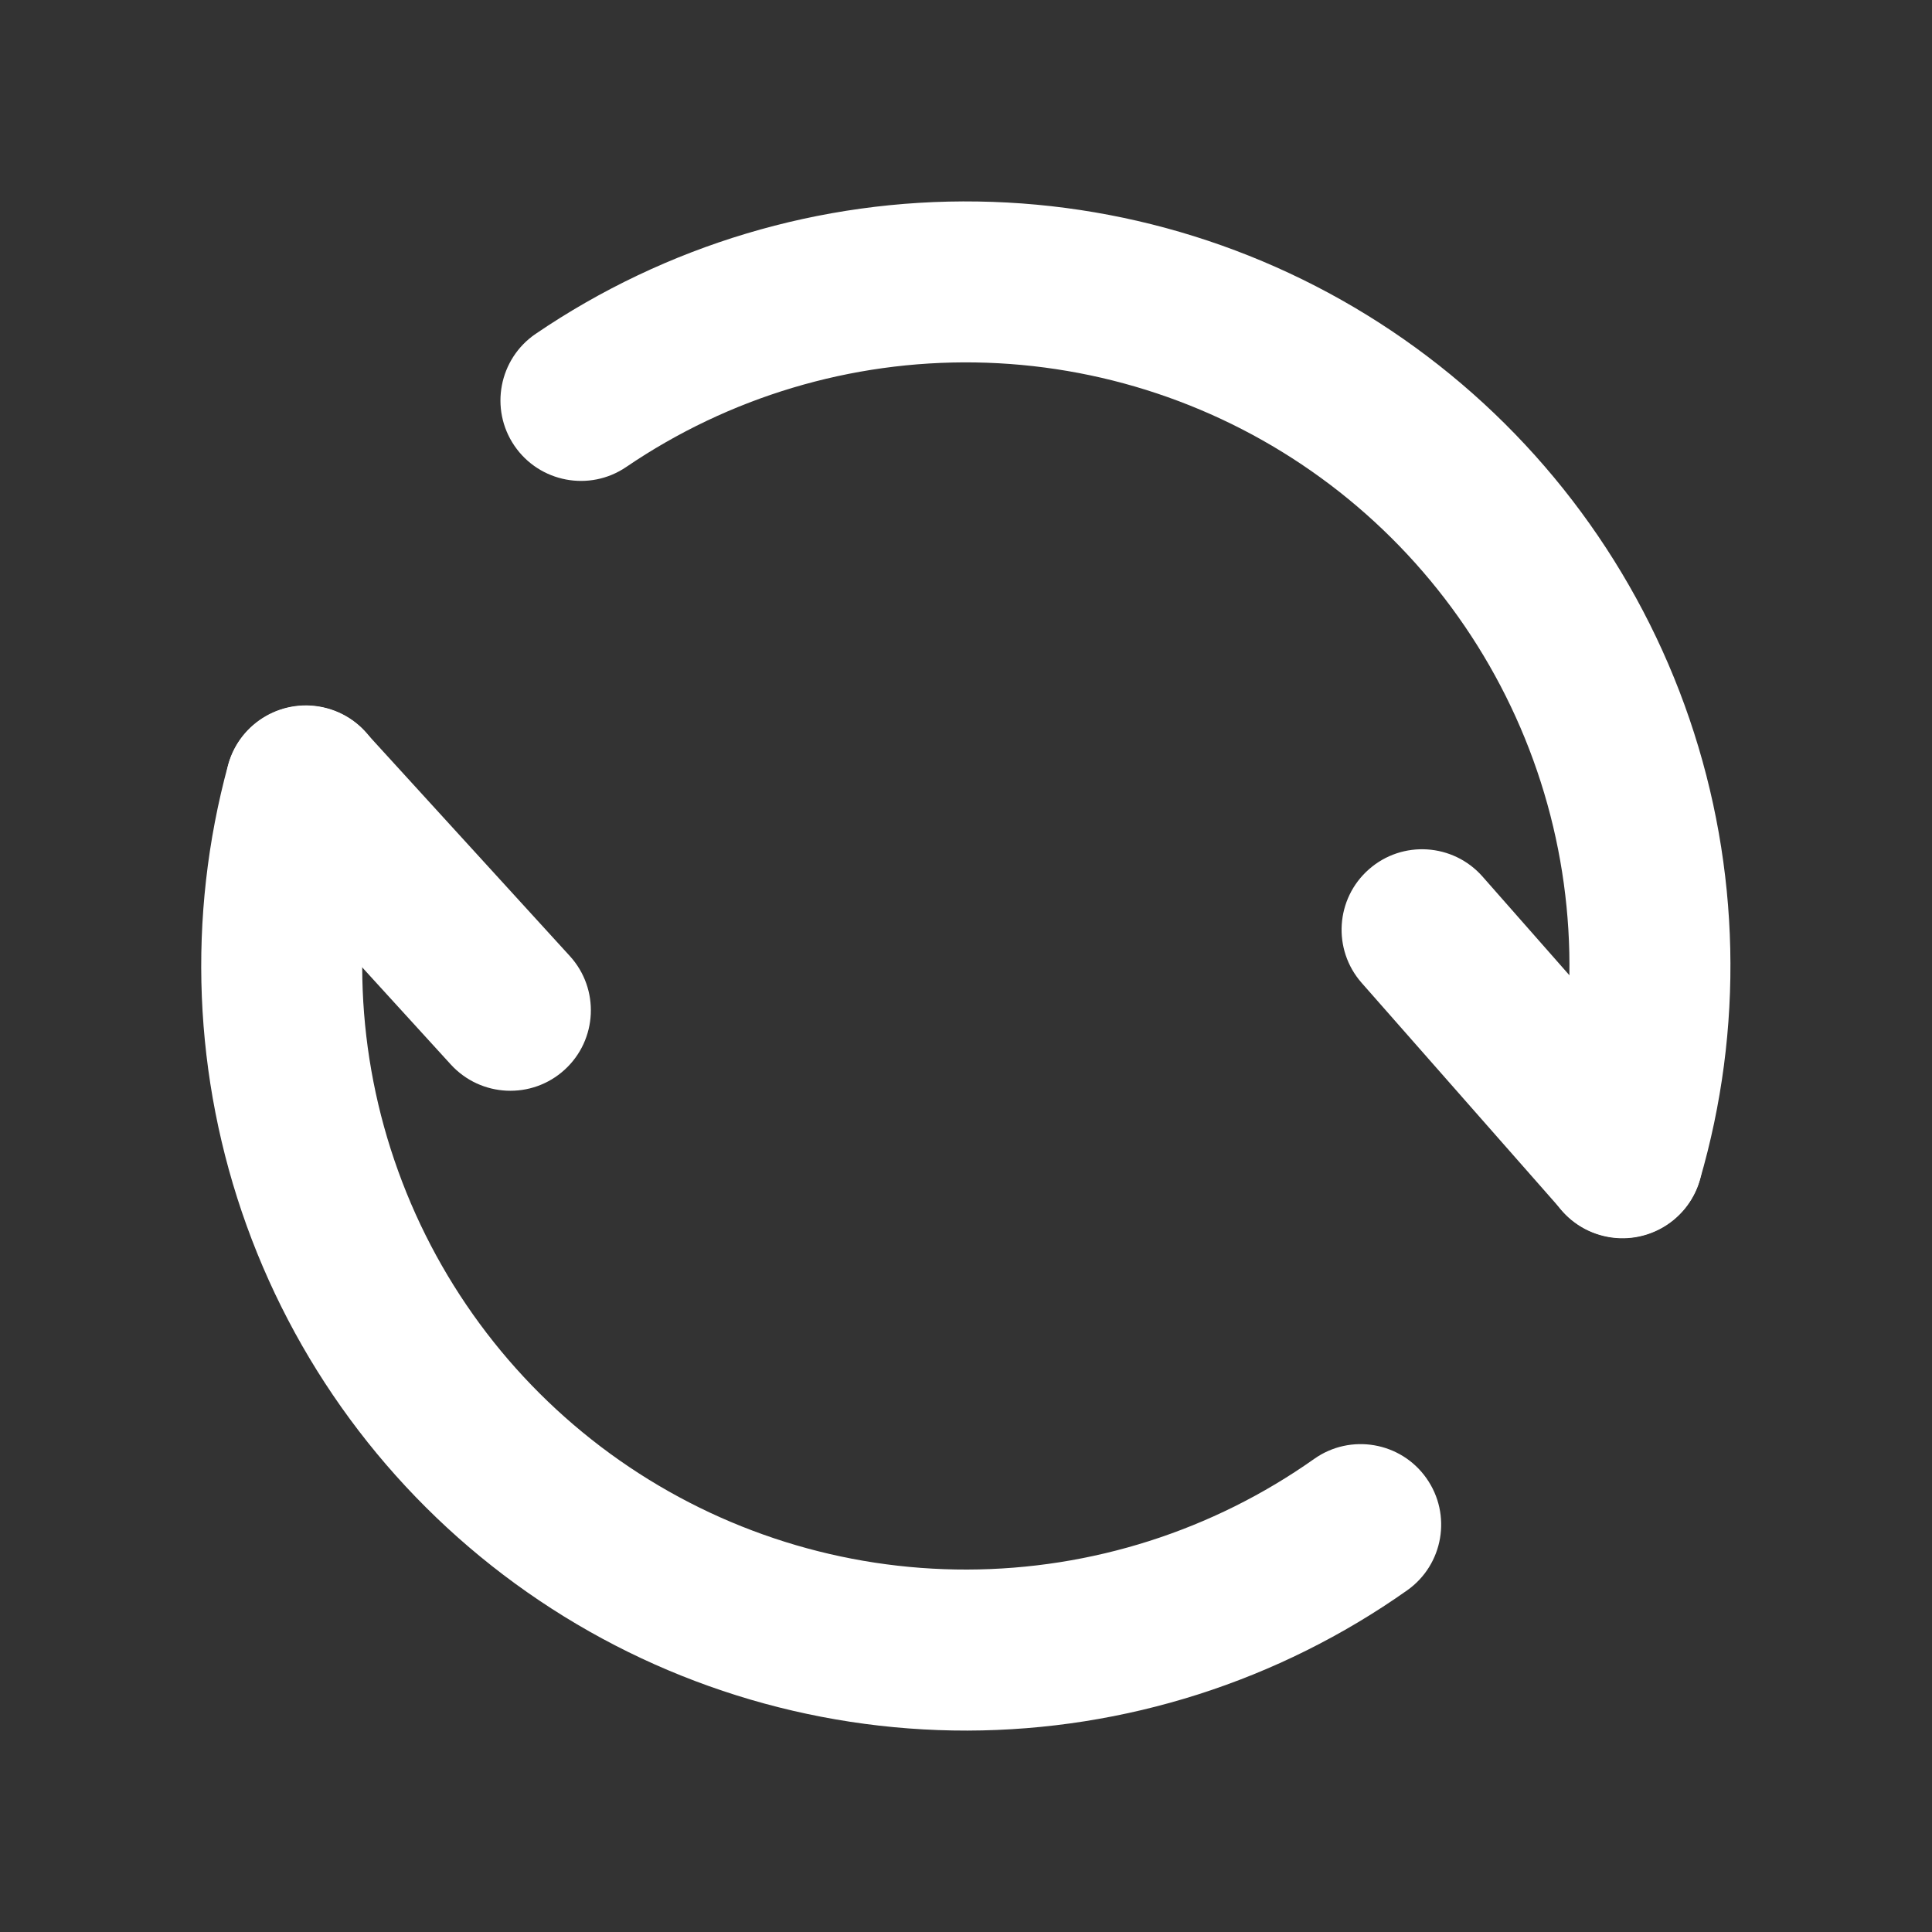 <svg
                    data-v-b7911999=""
                    width="20"
                    height="20"
                    viewBox="0 0 20 20"
                    fill="currentColor"
                    xmlns="http://www.w3.org/2000/svg"
                    style="color:white"
                  >
                    <rect x="0" y="0" width="20" height="20" fill="#333333" stroke="none"/>
                    <path
                      fillRule="evenodd"
                      clipRule="evenodd"
                      d="M10.122 2.086C11.752 2.111 13.334 2.639 14.653 3.598C15.972 4.557 16.962 5.899 17.489 7.442C18.016 8.985 18.053 10.653 17.596 12.218C17.467 12.66 17.005 12.914 16.563 12.785C16.121 12.656 15.867 12.193 15.996 11.751C16.357 10.516 16.328 9.199 15.912 7.981C15.496 6.763 14.714 5.703 13.673 4.946C12.632 4.189 11.383 3.772 10.096 3.752C8.809 3.732 7.547 4.11 6.483 4.834C6.103 5.093 5.584 4.994 5.325 4.614C5.066 4.234 5.165 3.715 5.545 3.456C6.893 2.539 8.491 2.06 10.122 2.086Z"
                    ></path>
                    <path
                      fillRule="evenodd"
                      clipRule="evenodd"
                      d="M14.171 8.999C14.516 8.695 15.043 8.729 15.347 9.074L17.422 11.431C17.726 11.777 17.692 12.303 17.347 12.607C17.002 12.911 16.475 12.878 16.171 12.533L14.096 10.175C13.792 9.83 13.825 9.303 14.171 8.999Z"
                    ></path>
                    <path
                      fillRule="evenodd"
                      clipRule="evenodd"
                      d="M10.015 17.915C8.385 17.918 6.793 17.418 5.458 16.483C4.122 15.548 3.108 14.223 2.554 12.69C2 11.156 1.933 9.489 2.362 7.916C2.484 7.472 2.942 7.211 3.386 7.332C3.83 7.453 4.091 7.911 3.97 8.355C3.631 9.597 3.684 10.913 4.122 12.123C4.559 13.334 5.36 14.38 6.414 15.118C7.468 15.856 8.725 16.251 10.012 16.248C11.299 16.245 12.554 15.845 13.605 15.102C13.98 14.837 14.501 14.926 14.766 15.302C15.032 15.678 14.942 16.198 14.567 16.463C13.235 17.404 11.646 17.911 10.015 17.915Z"
                    ></path>
                    <path
                      fillRule="evenodd"
                      clipRule="evenodd"
                      d="M5.845 11.074C5.505 11.384 4.978 11.36 4.667 11.02L2.551 8.7C2.241 8.36 2.265 7.833 2.605 7.523C2.945 7.213 3.472 7.237 3.782 7.577L5.899 9.897C6.209 10.237 6.185 10.764 5.845 11.074Z"
                    ></path>
                  </svg>